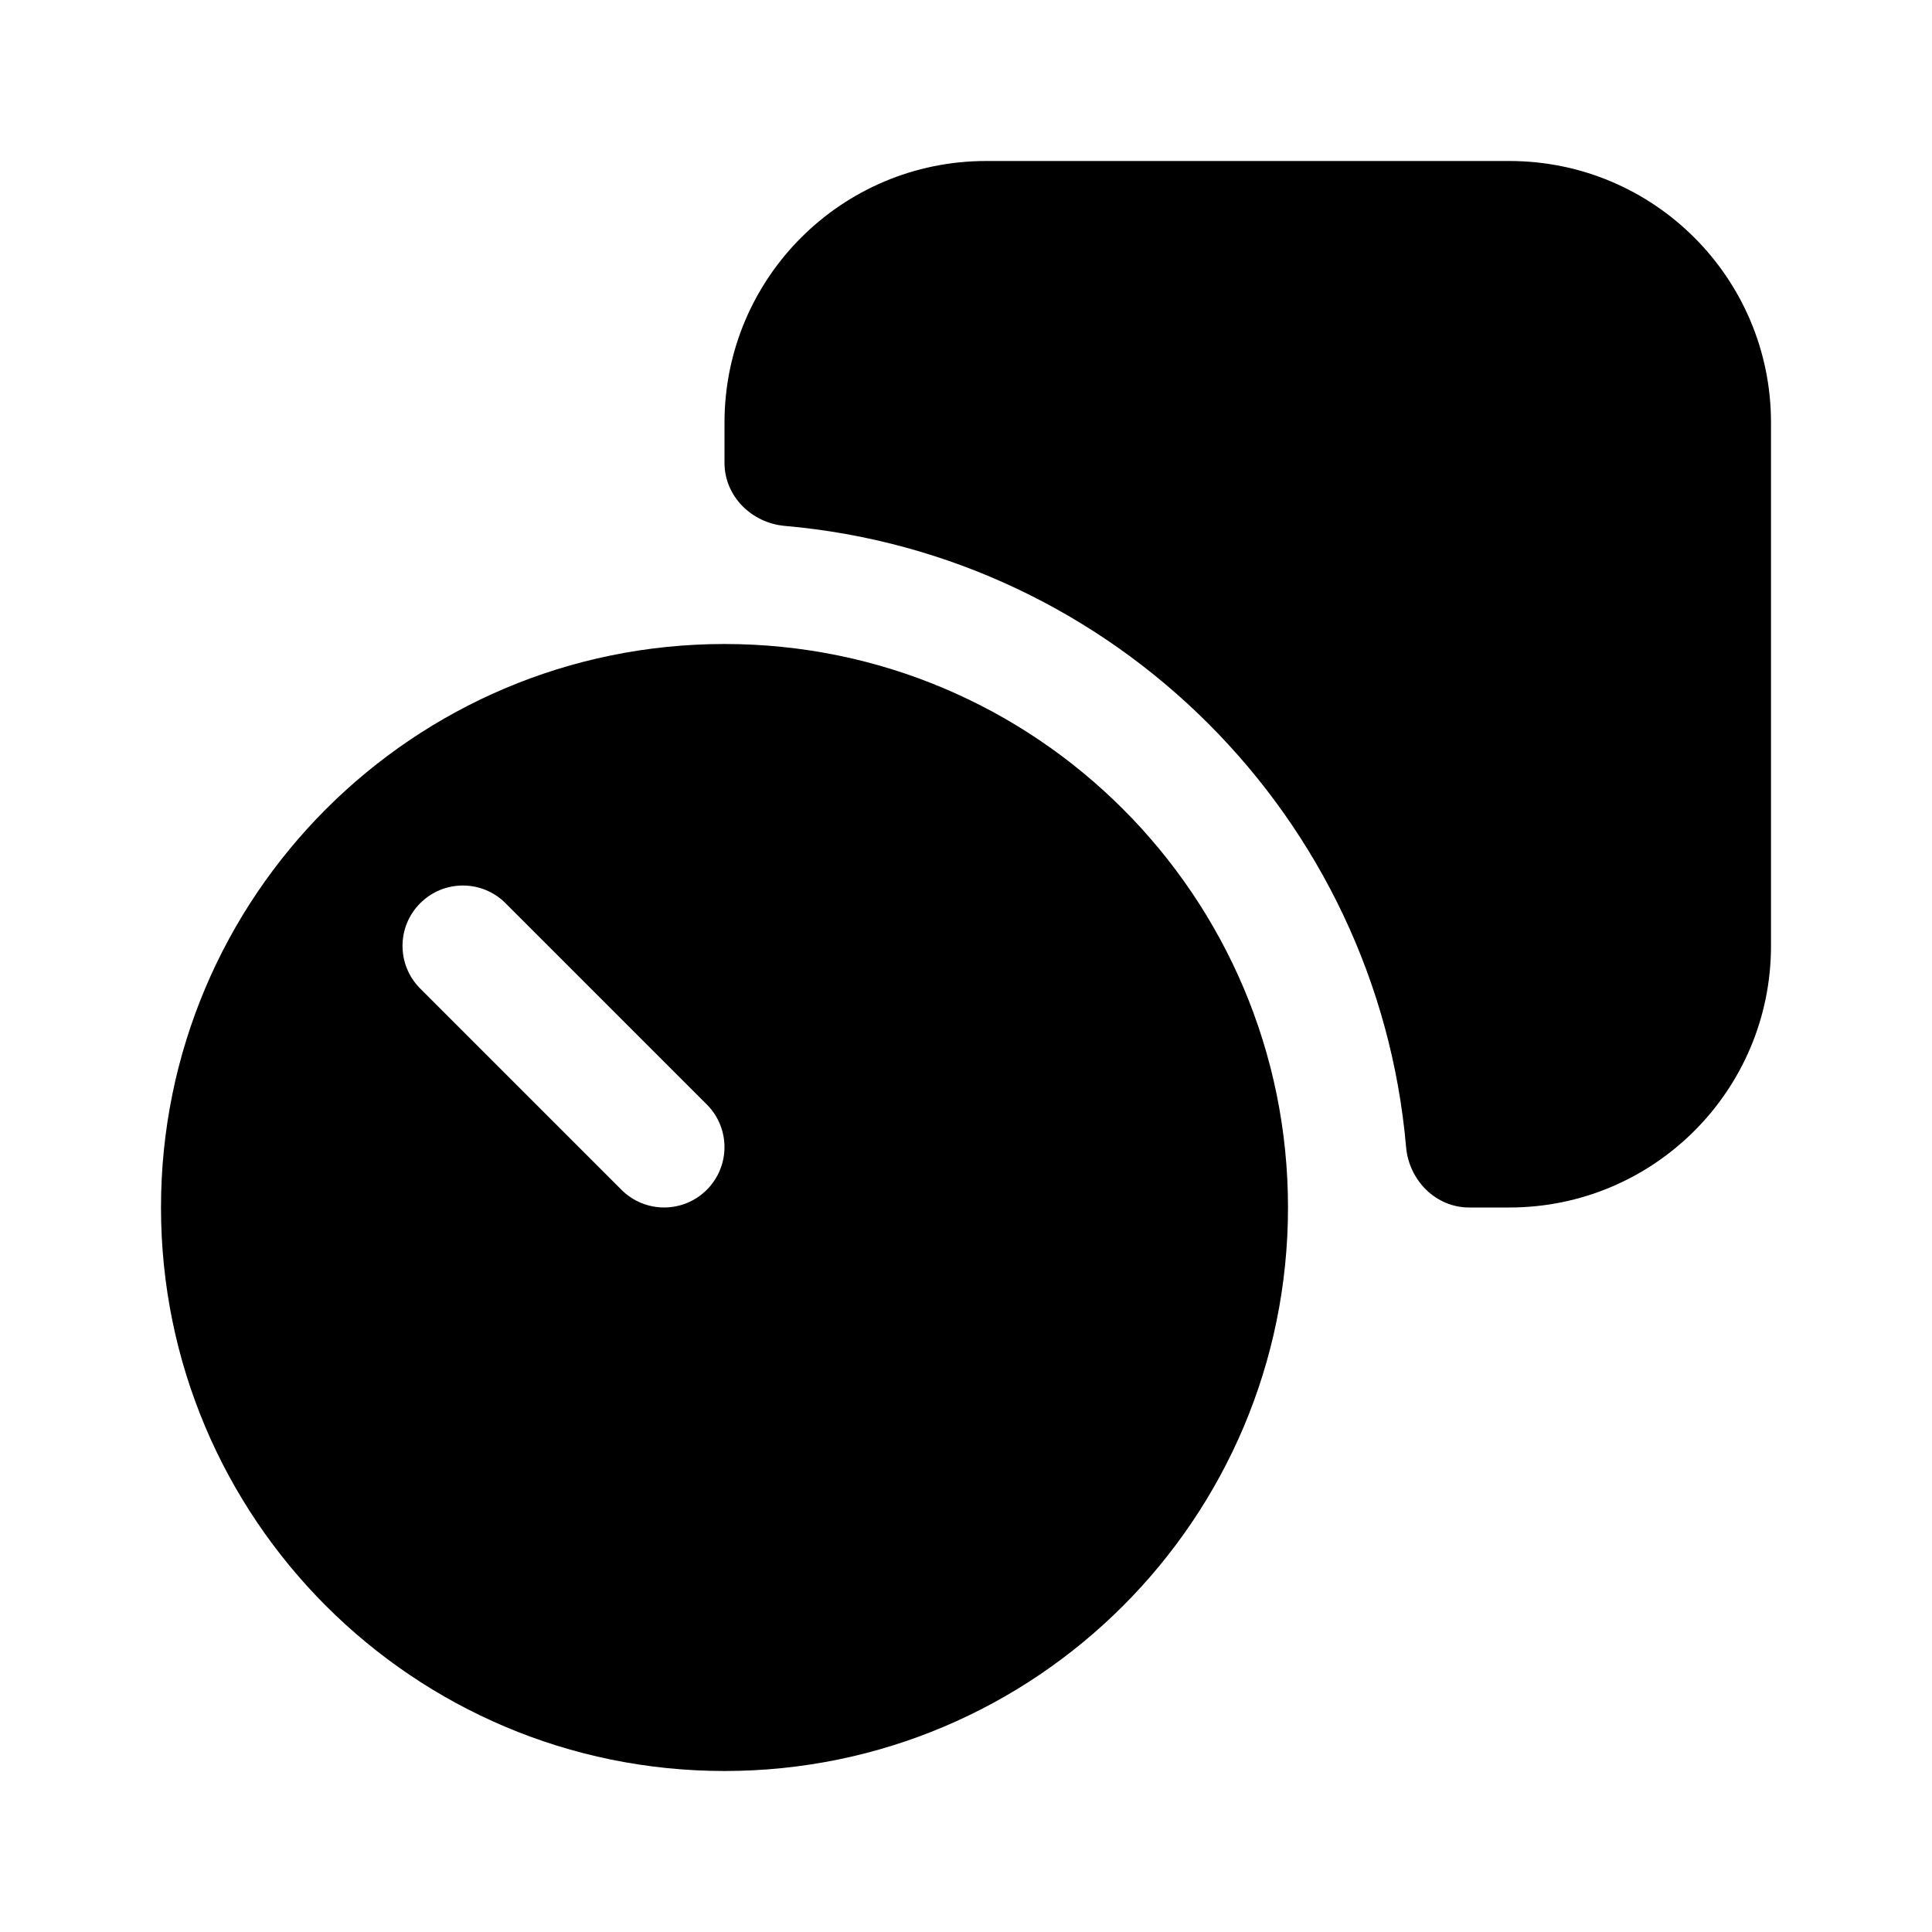 <svg width="24" height="24" viewBox="0 0 24 24" fill="currentColor" xmlns="http://www.w3.org/2000/svg"><path d="M9 5.25C9 3.455 10.455 2 12.25 2H18.75C20.545 2 22 3.455 22 5.25V11.75C22 13.545 20.545 15 18.75 15H18.25C17.836 15 17.503 14.663 17.467 14.25C17.11 10.154 13.846 6.891 9.75 6.533C9.337 6.497 9 6.164 9 5.75V5.25Z"/><path fill-rule="evenodd" clip-rule="evenodd" d="M9 22C12.866 22 16 18.866 16 15C16 11.134 12.866 8 9 8C5.134 8 2 11.134 2 15C2 18.866 5.134 22 9 22ZM6.28 11.22C5.987 10.927 5.513 10.927 5.22 11.22C4.927 11.513 4.927 11.987 5.22 12.28L7.72 14.78C8.013 15.073 8.487 15.073 8.78 14.78C9.073 14.487 9.073 14.013 8.78 13.72L6.28 11.22Z"/></svg>